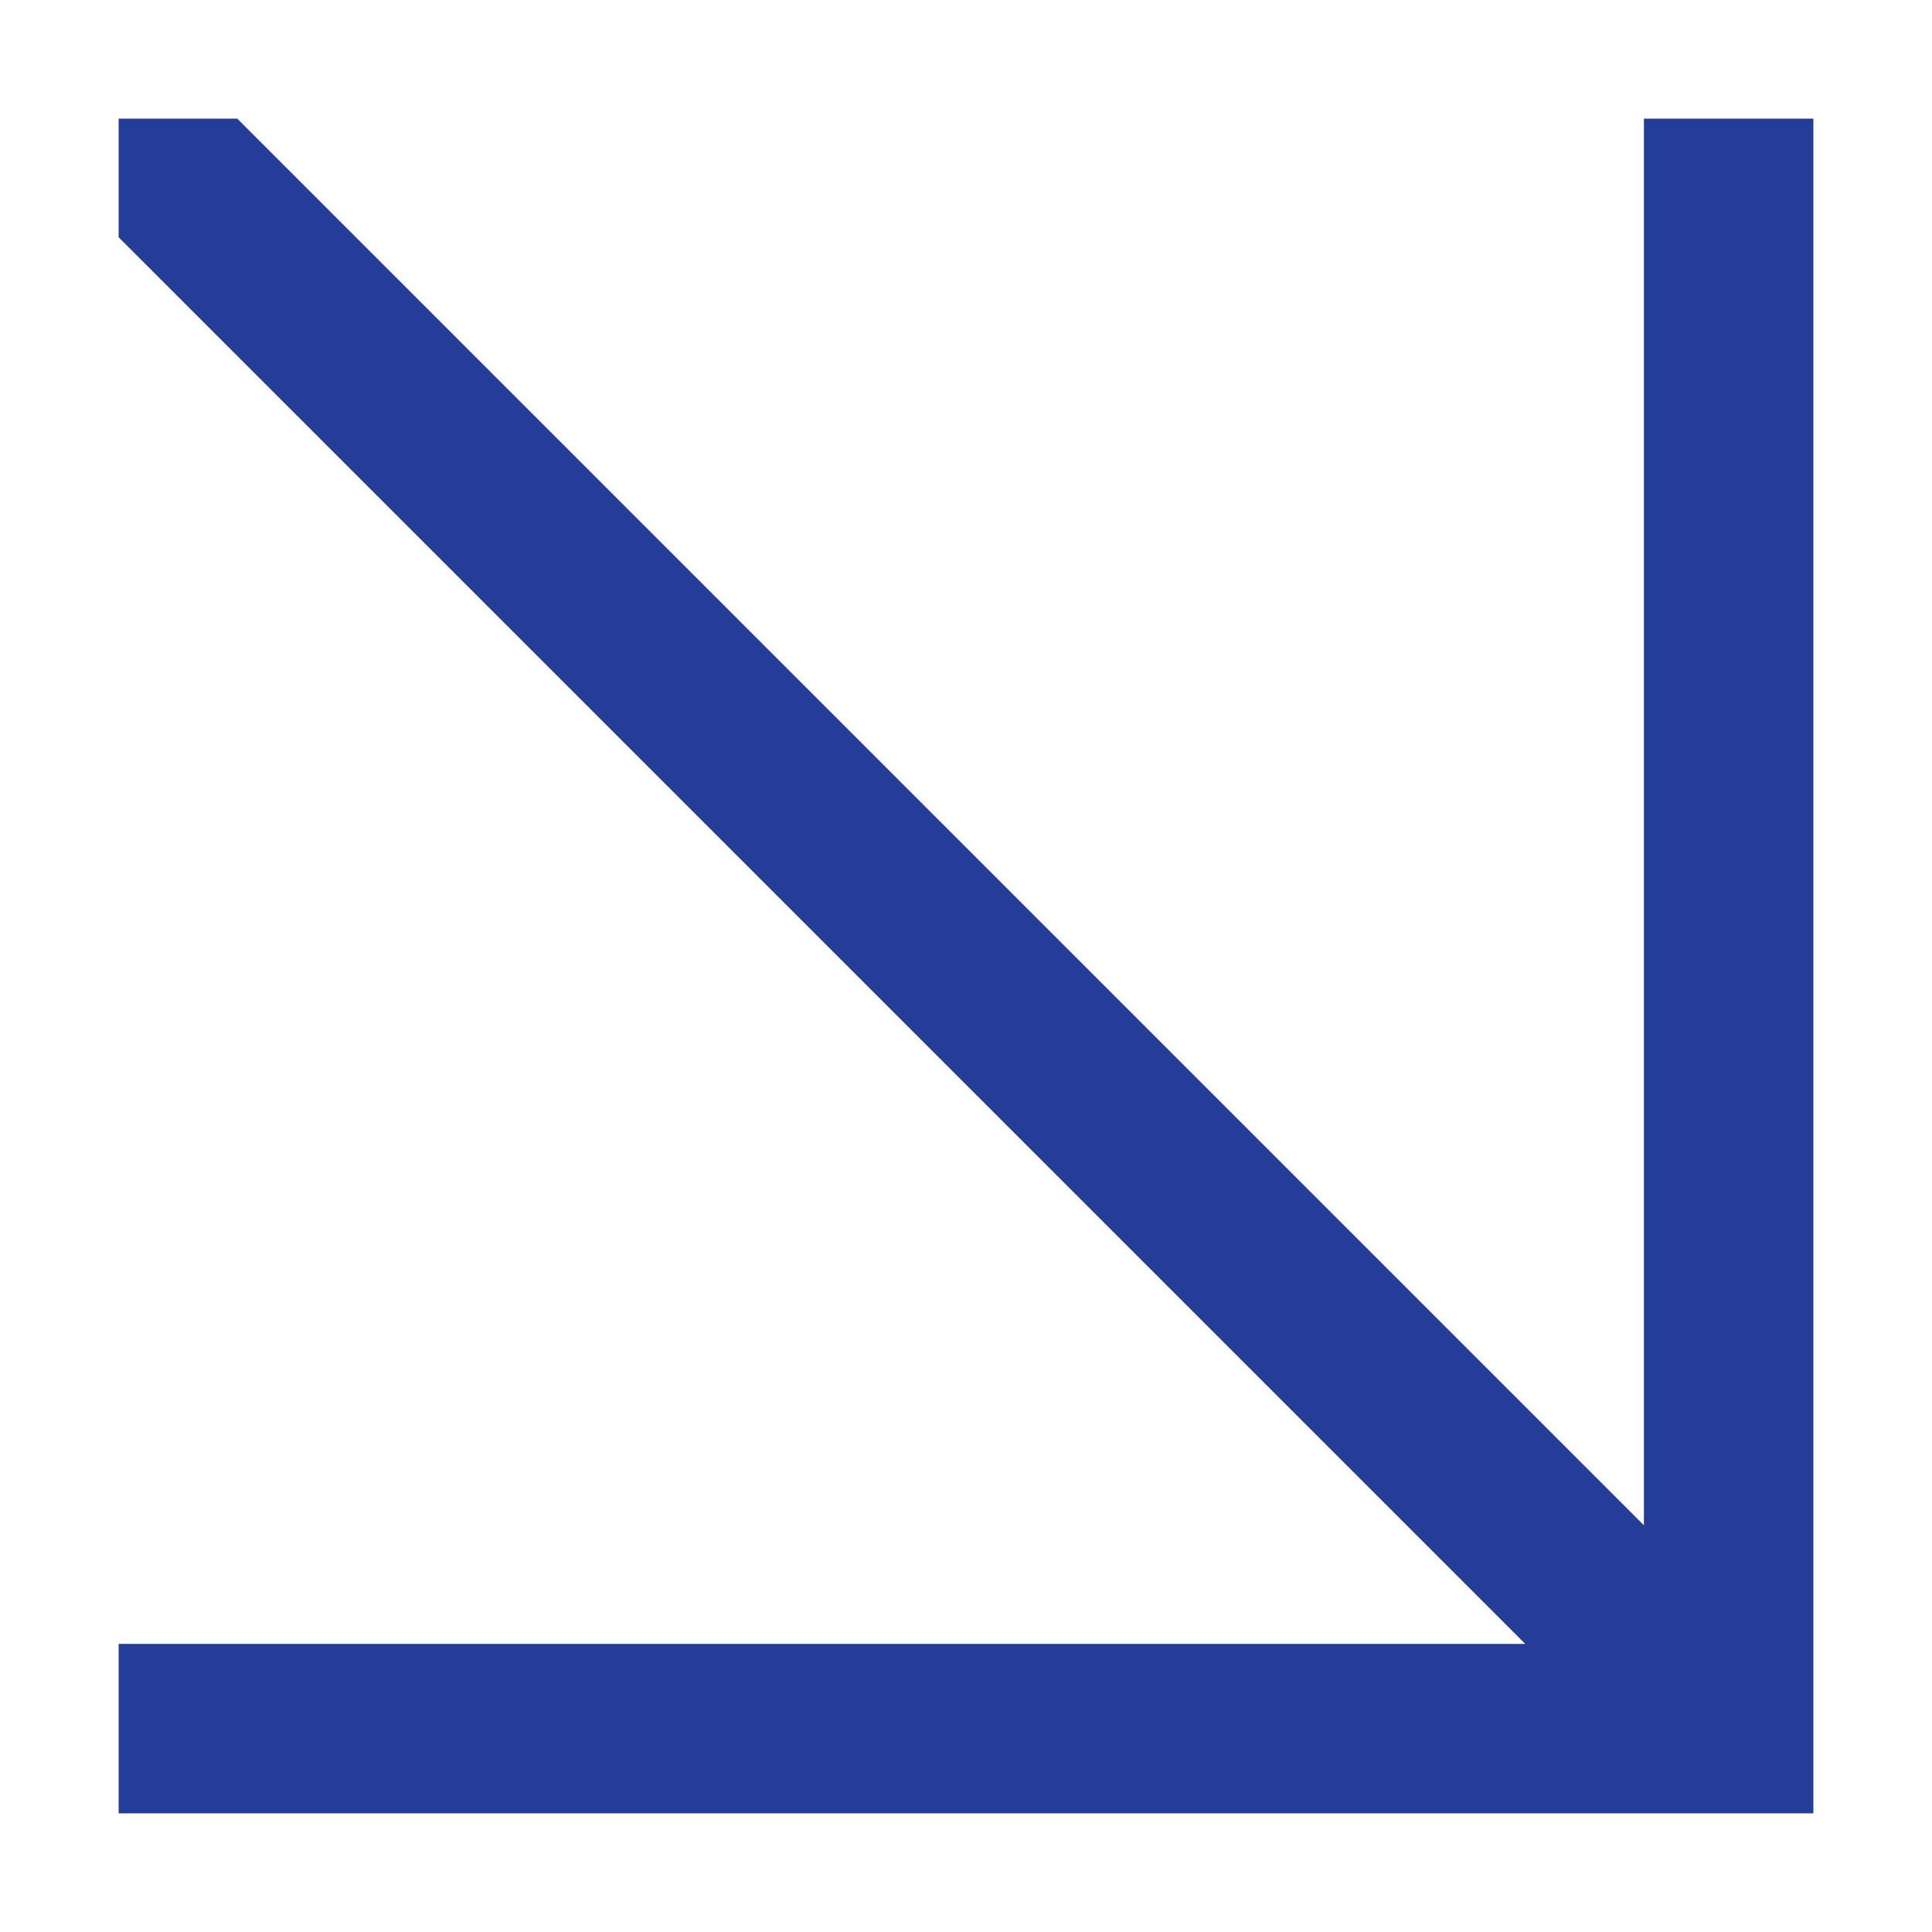 <?xml version="1.0" encoding="UTF-8"?>
<svg id="Layer_3" xmlns="http://www.w3.org/2000/svg" version="1.1" viewBox="0 0 11.4 11.4">
  <!-- Generator: Adobe Illustrator 29.2.1, SVG Export Plug-In . SVG Version: 2.1.0 Build 116)  -->
  <defs>
    <style>
      .st0 {
        fill: #243d98;
        isolation: isolate;
      }
    </style>
  </defs>
  <polygon class="st0" points=".7 10.7 10.7 10.7 10.7 .7 9.7 .7 9.7 9 1.4 .7 .7 .7 .7 1.4 9 9.7 .7 9.7 .7 10.7"/>
</svg>
